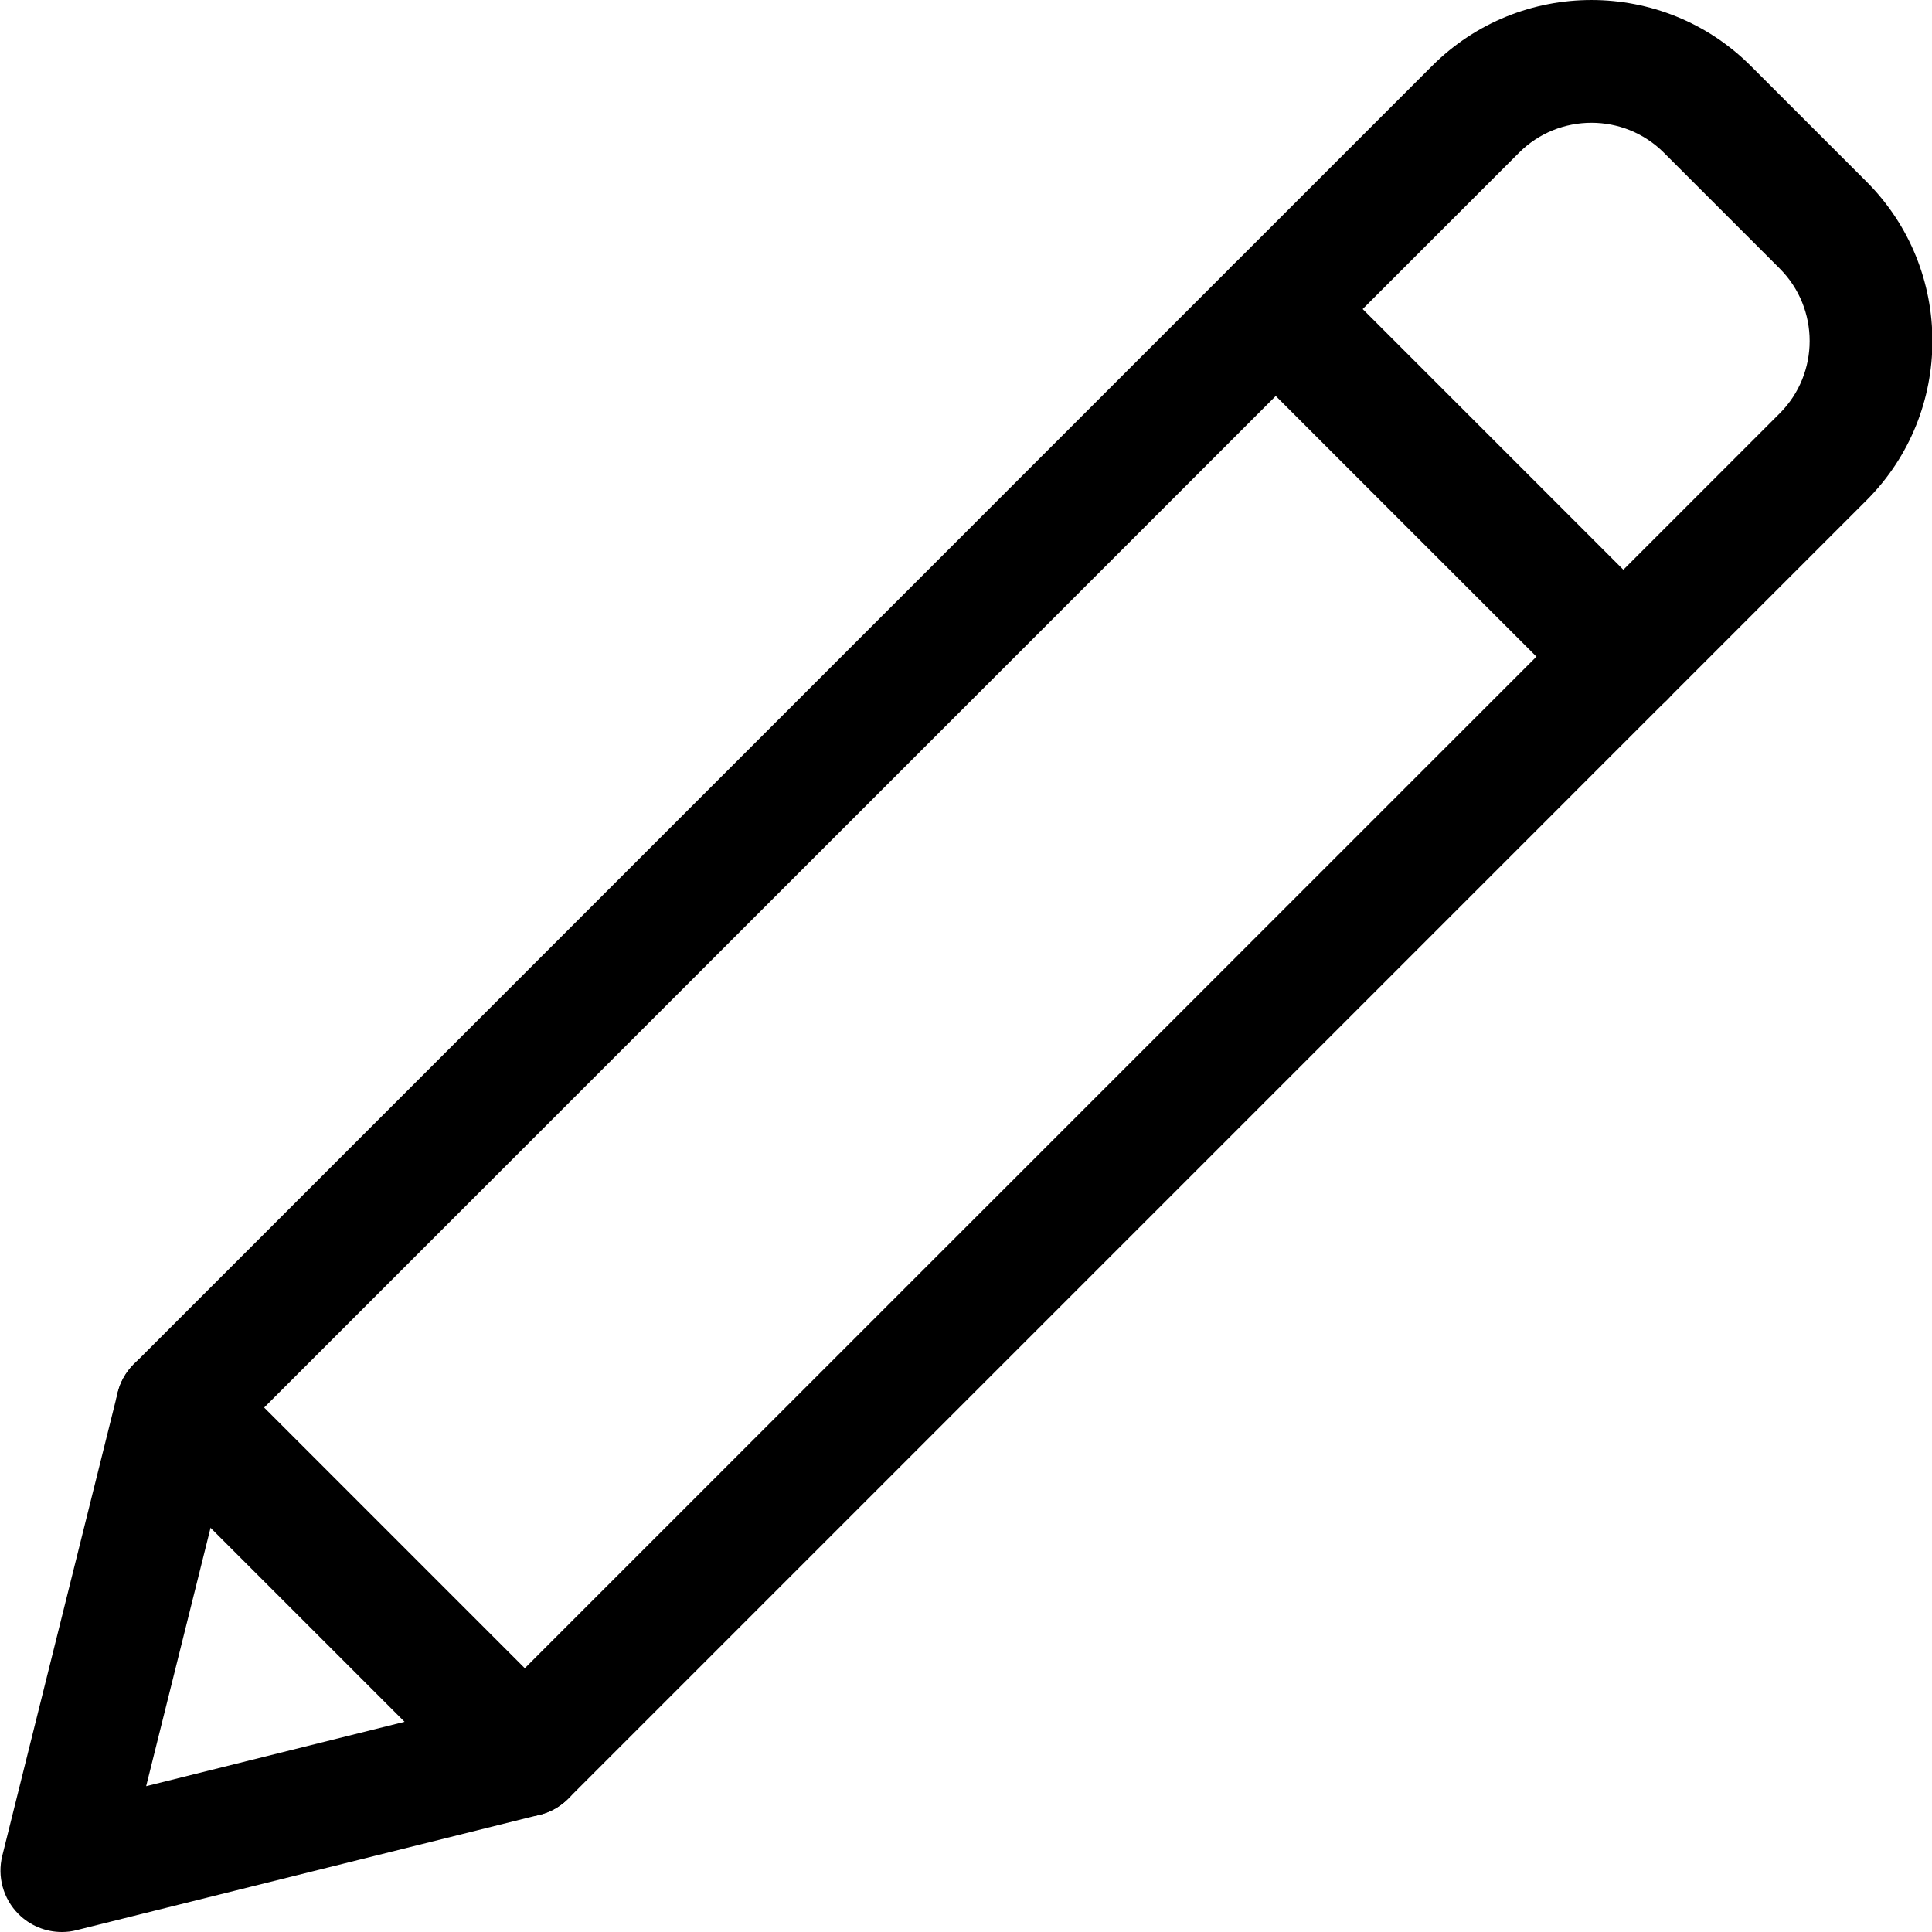 <svg width="48" height="48" viewBox="0 0 48 48" fill="currentColor" xmlns="http://www.w3.org/2000/svg">
<g clip-path="url(#clip0_794_113)">
<path d="M1.537 48C1.138 48 0.747 47.843 0.458 47.553C0.08 47.174 -0.073 46.624 0.057 46.105L2.923 34.604C2.99 34.335 3.129 34.089 3.324 33.894L35.581 1.636C37.763 -0.545 41.314 -0.545 43.496 1.636L46.374 4.514C48.556 6.696 48.556 10.248 46.374 12.429L14.117 44.687C13.922 44.882 13.675 45.022 13.407 45.088L1.906 47.953C1.783 47.986 1.661 48 1.537 48ZM5.781 35.752L3.631 44.377L12.257 42.228L44.217 10.27C45.208 9.279 45.208 7.663 44.217 6.672L41.339 3.794C40.346 2.801 38.73 2.803 37.74 3.794L5.781 35.752Z" fill="currentColor"/>
<path d="M40.332 17.841C39.941 17.841 39.55 17.692 39.253 17.394L30.617 8.76C30.021 8.163 30.021 7.197 30.617 6.6C31.214 6.004 32.18 6.004 32.777 6.6L41.413 15.236C42.009 15.832 42.009 16.799 41.413 17.395C41.111 17.692 40.721 17.841 40.332 17.841Z" fill="currentColor"/>
<path d="M13.039 45.134C12.648 45.134 12.257 44.986 11.96 44.686L3.324 36.051C2.728 35.454 2.728 34.488 3.324 33.891C3.92 33.295 4.887 33.295 5.484 33.891L14.119 42.527C14.716 43.123 14.716 44.09 14.119 44.686C13.82 44.986 13.43 45.134 13.039 45.134Z" fill="currentColor"/>
</g>
<defs>
<clipPath id="clip0_794_113">
<rect width="48" height="48" fill="currentColor"/>
</clipPath>
</defs>
</svg>
